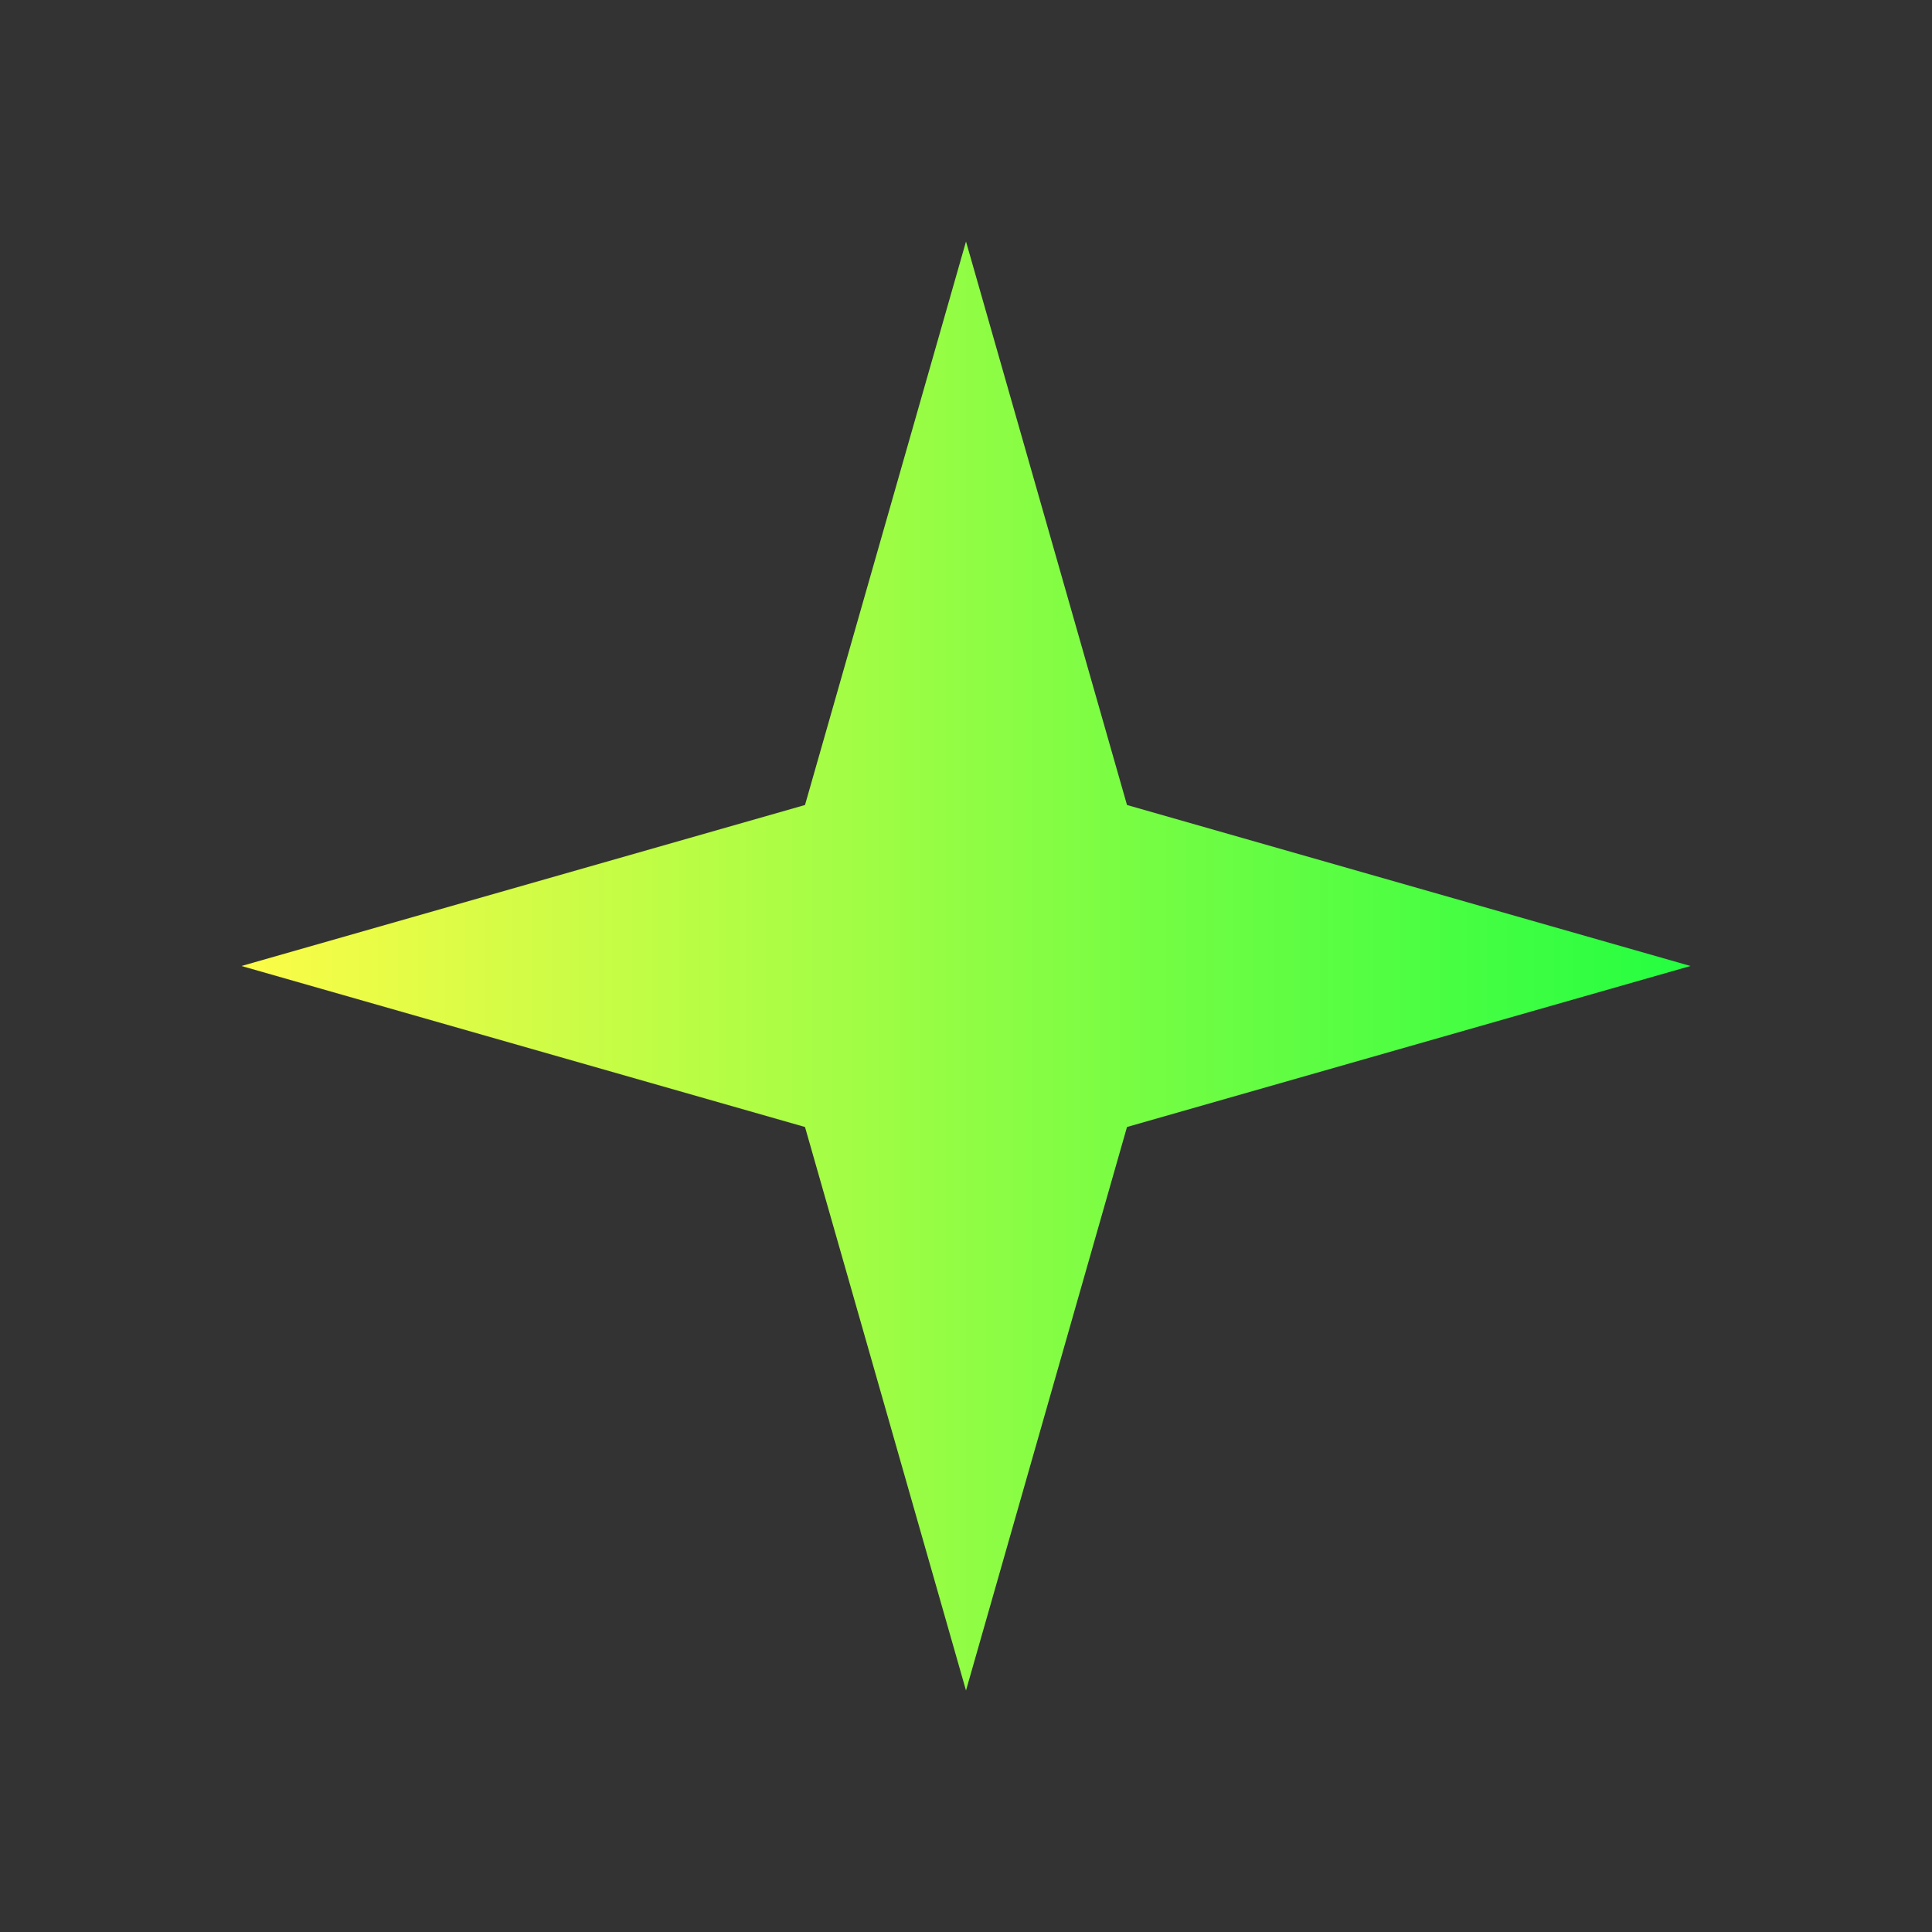 <svg width="24" height="24" viewBox="0 0 24 24" fill="none" xmlns="http://www.w3.org/2000/svg">
<rect x="0" y="0" width="24" height="24" fill="#333333" stroke="none"/>
<path d="M21 12L14 14L12 21L10 14L3 12L10 10L12 3L14 10L21 12Z" fill="url(#paint0_linear_10_16379)"/>
<defs>
<linearGradient id="paint0_linear_10_16379" x1="3" y1="12" x2="21" y2="12" gradientUnits="userSpaceOnUse">
<stop stop-color="#FDFC47"/>
<stop offset="1" stop-color="#24FE41"/>
</linearGradient>
</defs>
</svg>
